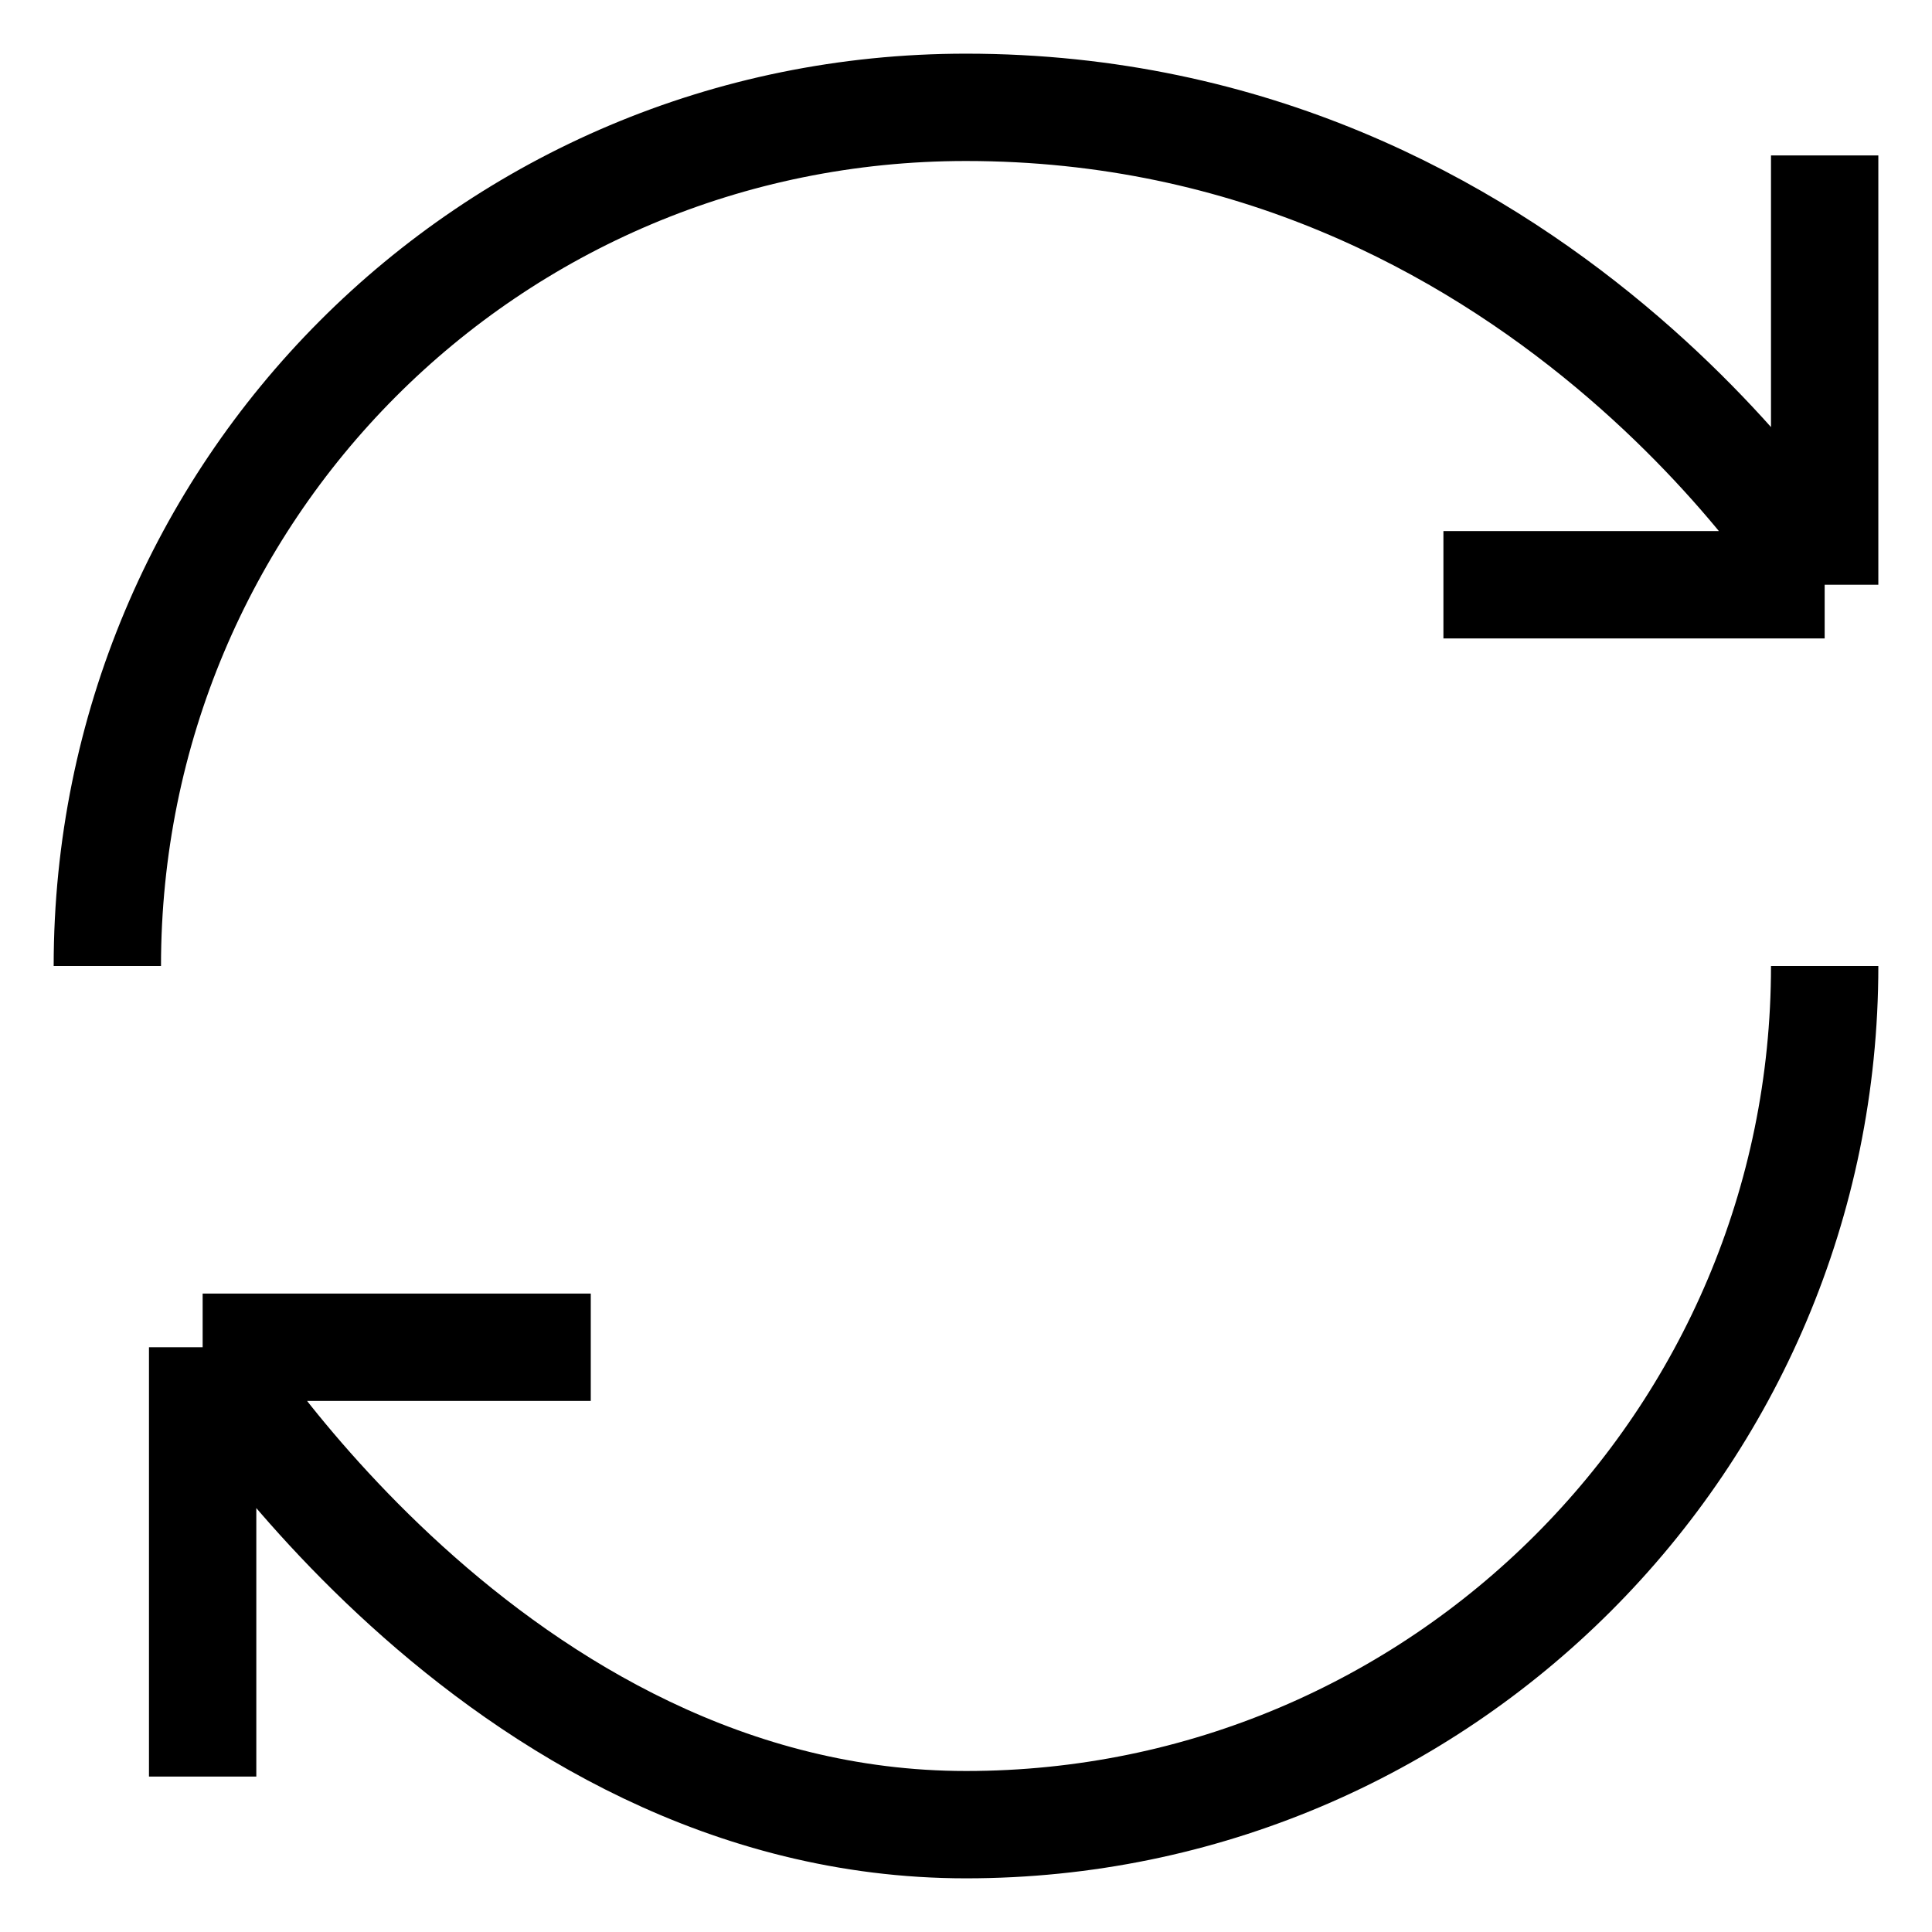 <svg width="18" height="18" viewBox="0 0 18 18" fill="none" xmlns="http://www.w3.org/2000/svg"><path d="M17 9C17 13.416 13.416 17 9 17C4.584 17 1.888 12.552 1.888 12.552M1.888 12.552H5.504M1.888 12.552V16.552M1 9C1 4.584 4.552 1 9 1C14.336 1 17 5.448 17 5.448M17 5.448V1.448M17 5.448H13.448" stroke="currentColor"/></svg>